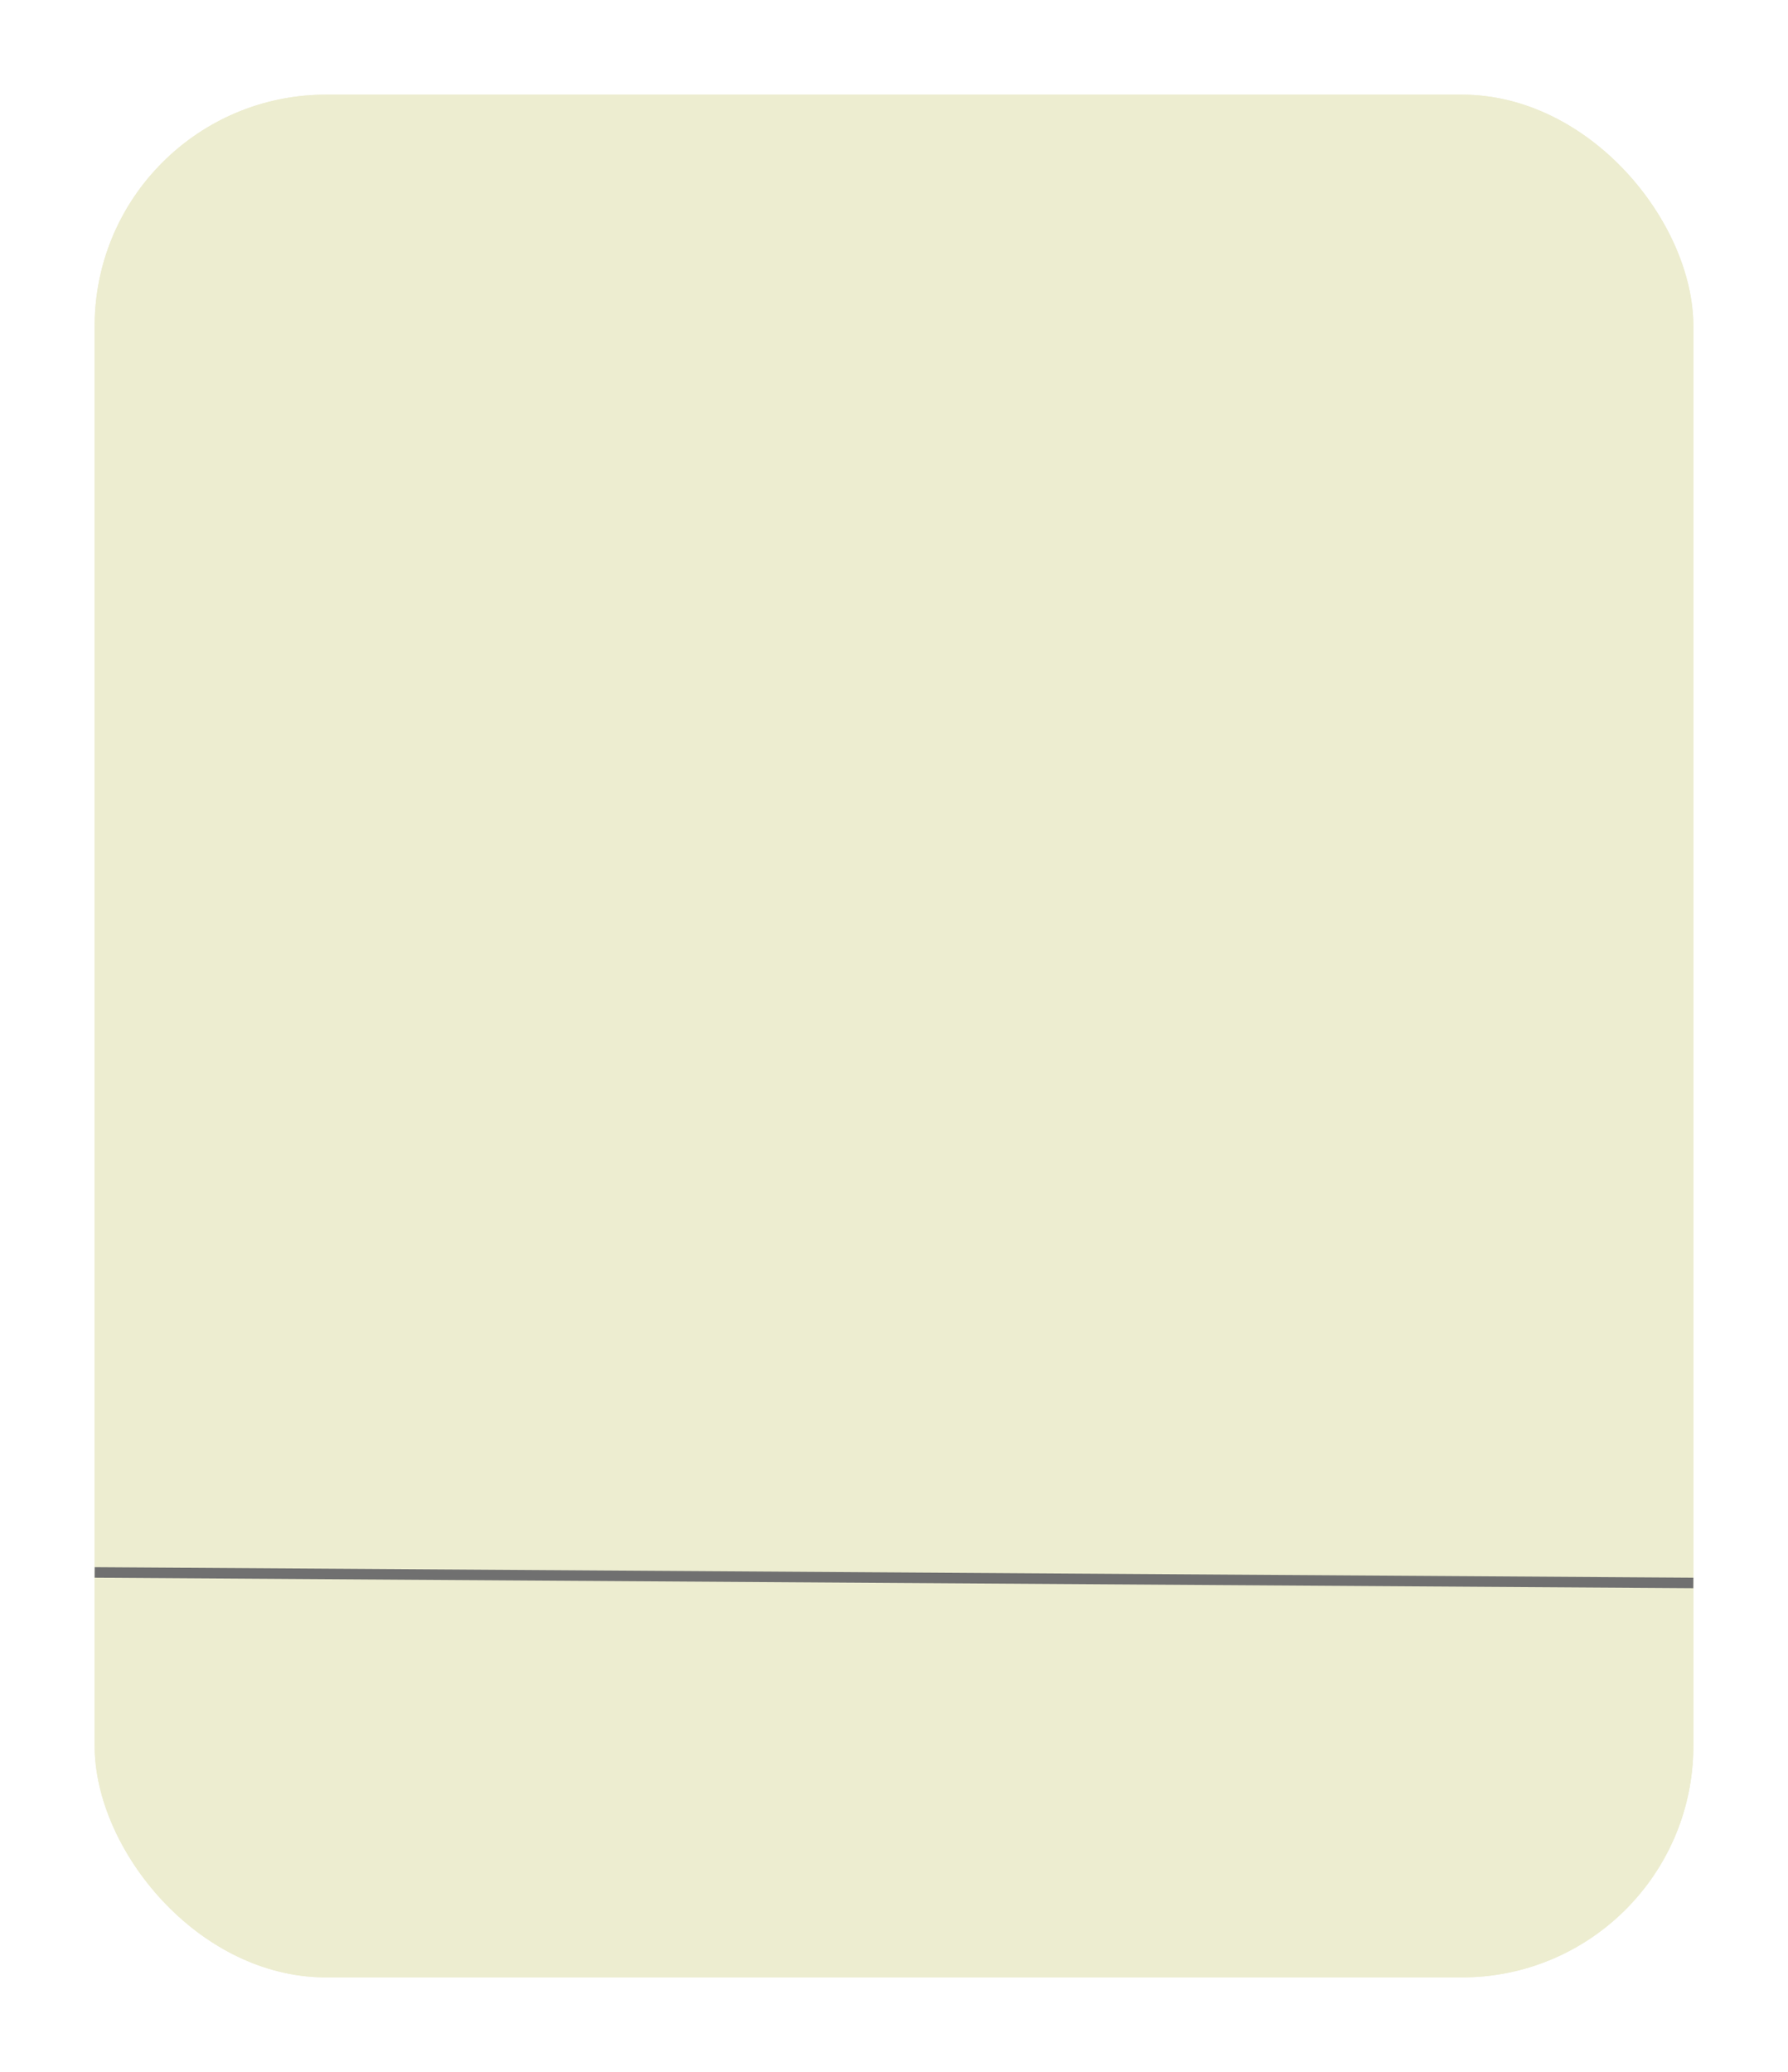<svg xmlns="http://www.w3.org/2000/svg" xmlns:xlink="http://www.w3.org/1999/xlink" width="170" height="197" viewBox="0 0 170 197">
  <defs>
    <filter id="Rectangle_8" x="0" y="0" width="170" height="197" filterUnits="userSpaceOnUse">
      <feOffset dy="3" input="SourceAlpha"/>
      <feGaussianBlur stdDeviation="3" result="blur"/>
      <feFlood flood-opacity="0.161"/>
      <feComposite operator="in" in2="blur"/>
      <feComposite in="SourceGraphic"/>
    </filter>
  </defs>
  <g id="Component_16_1" data-name="Component 16 – 1" transform="translate(9 6)">
    <g transform="matrix(1, 0, 0, 1, -9, -6)" filter="url(#Rectangle_8)">
      <g id="Rectangle_8-2" data-name="Rectangle 8" transform="translate(9 6)" fill="#ededd0" stroke="#ededd0" stroke-width="1">
        <rect width="152" height="179" rx="22" stroke="none"/>
        <rect x="0.5" y="0.5" width="151" height="178" rx="21.5" fill="none"/>
      </g>
    </g>
    <line id="Line_4" data-name="Line 4" x2="152" y2="1" transform="translate(0 143.5)" fill="none" stroke="#707070" stroke-width="1"/>
  </g>
</svg>
